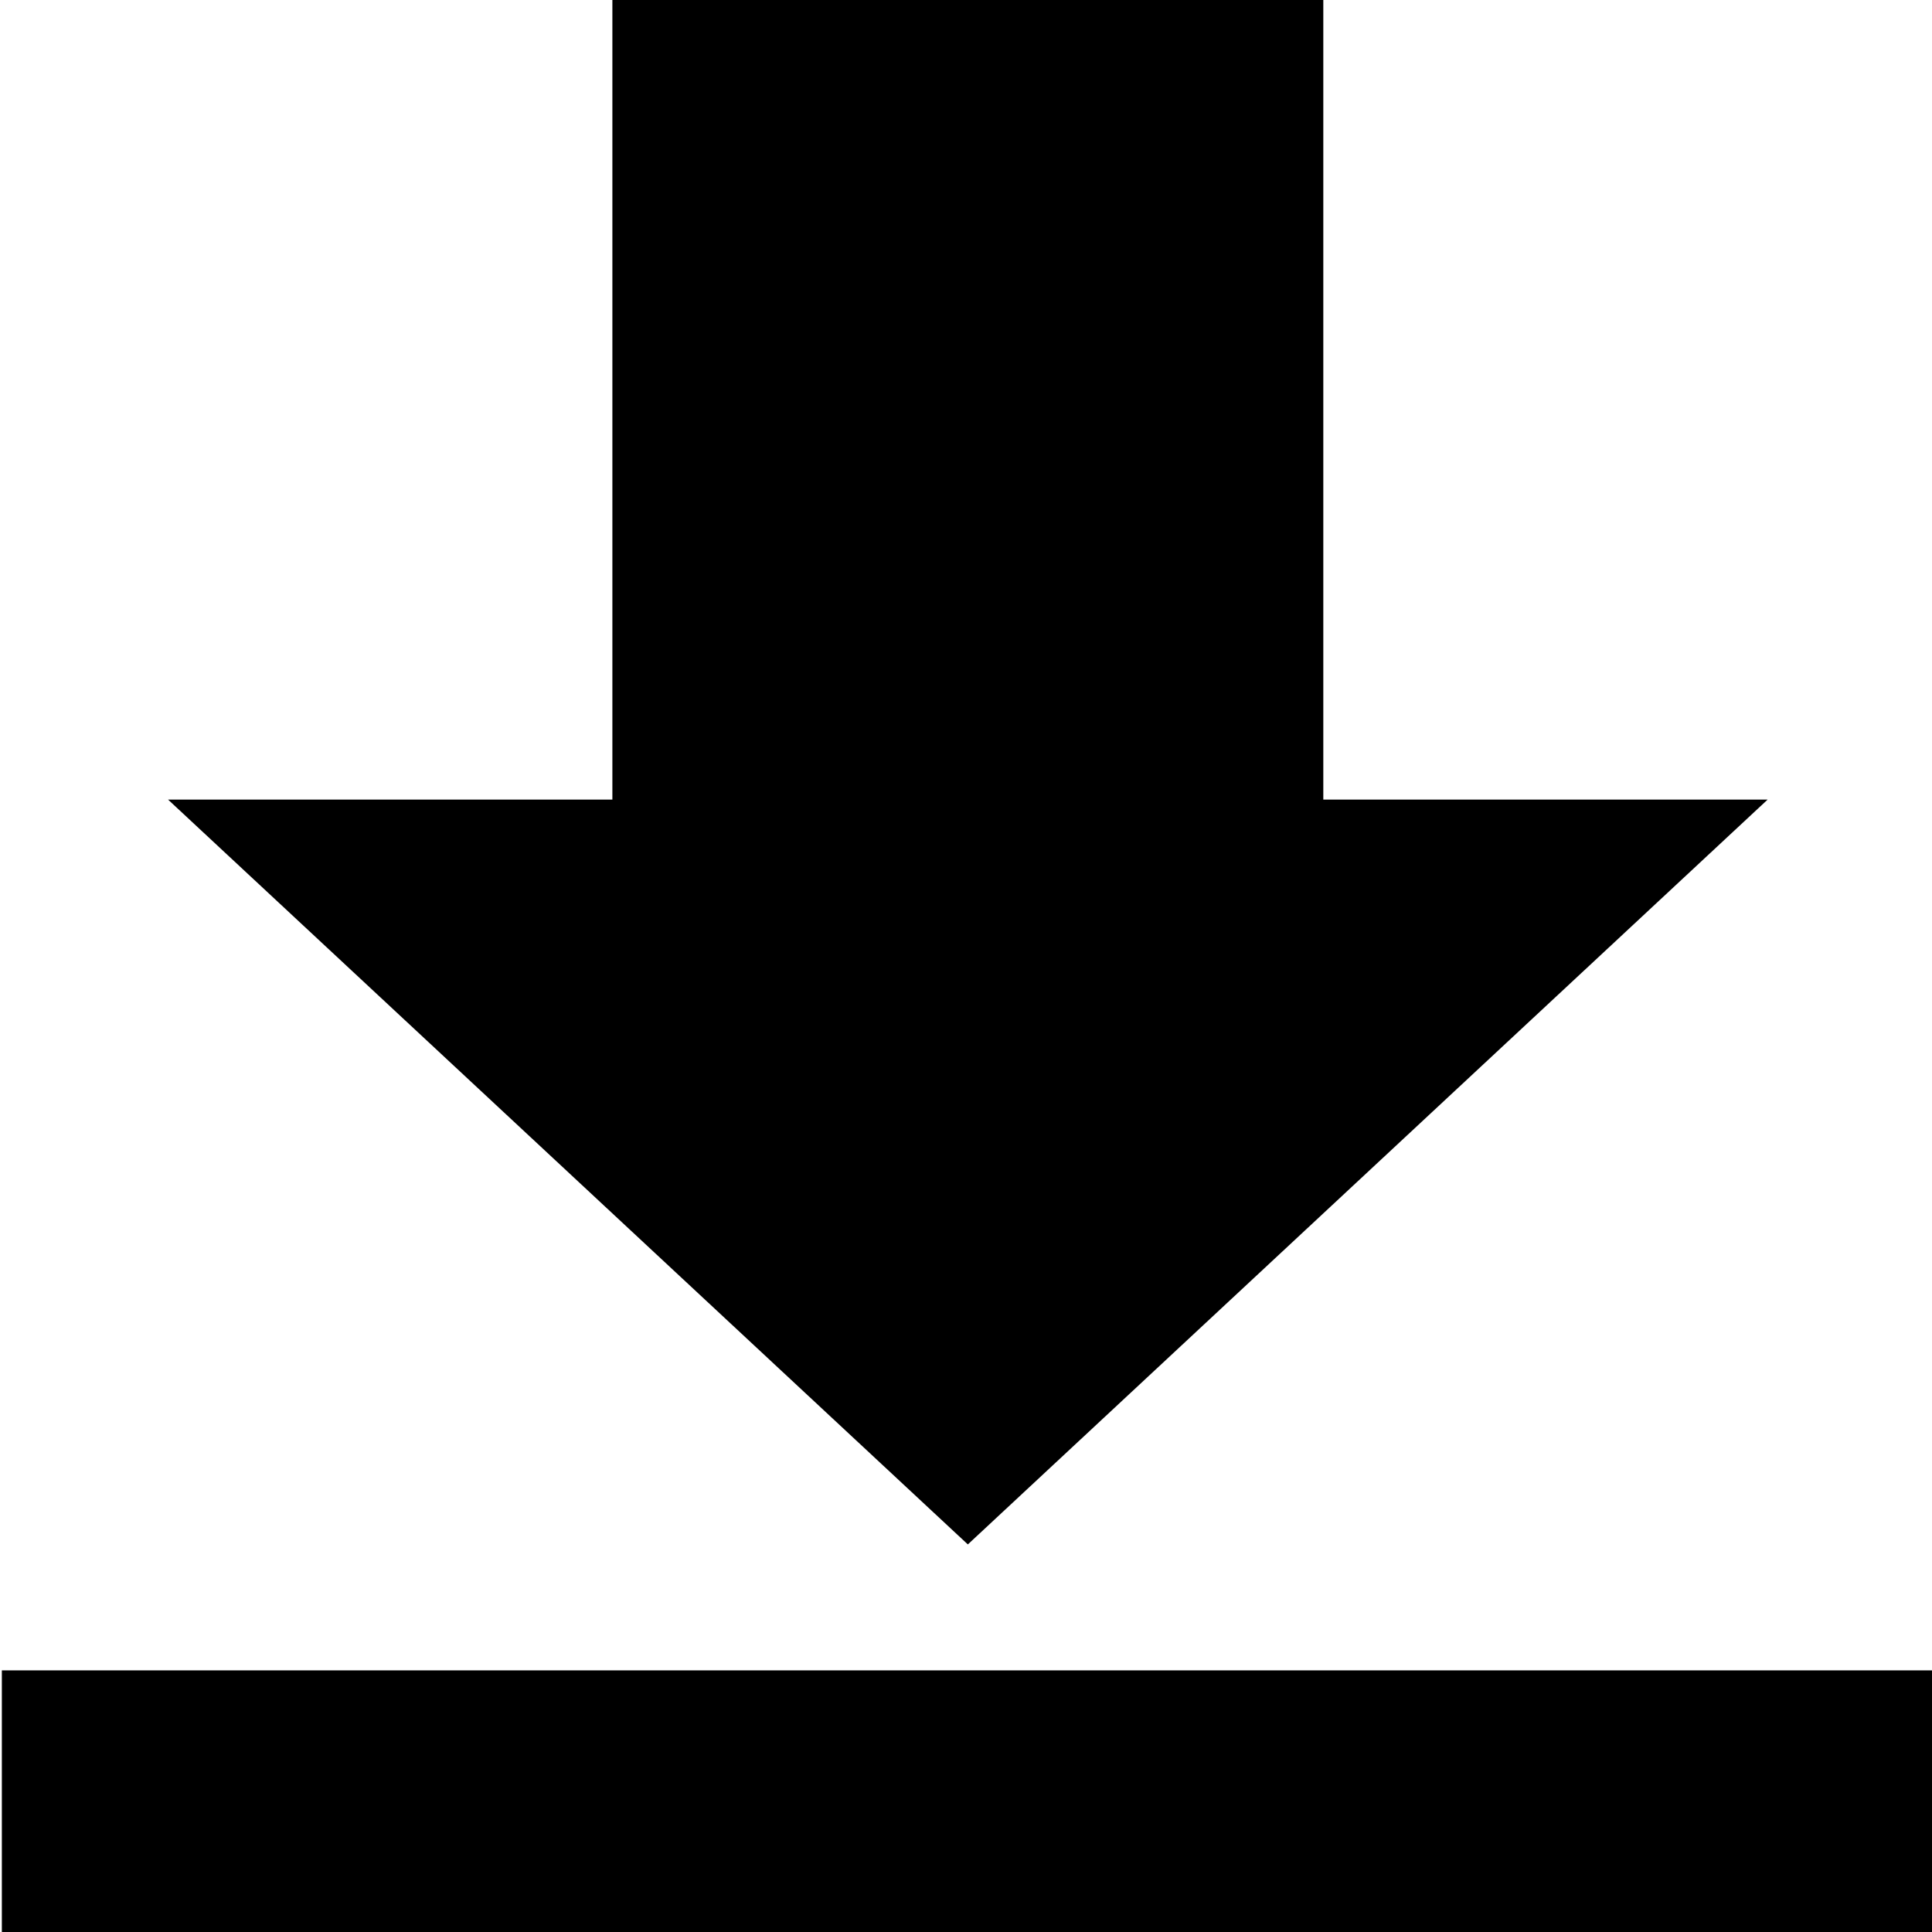 <svg viewBox="0 0 512 512" xmlns="http://www.w3.org/2000/svg">
<g transform="translate(-374.218,-62.236)">
<path d="m374.707,504.91 512,0 0,69.327 -512,0 z m 350.202,-442.673 -188.404,0 0,211.896 -117.752,0 211.954,197.39 211.954,-197.39 -117.752,0z"/>
</g>
</svg>
